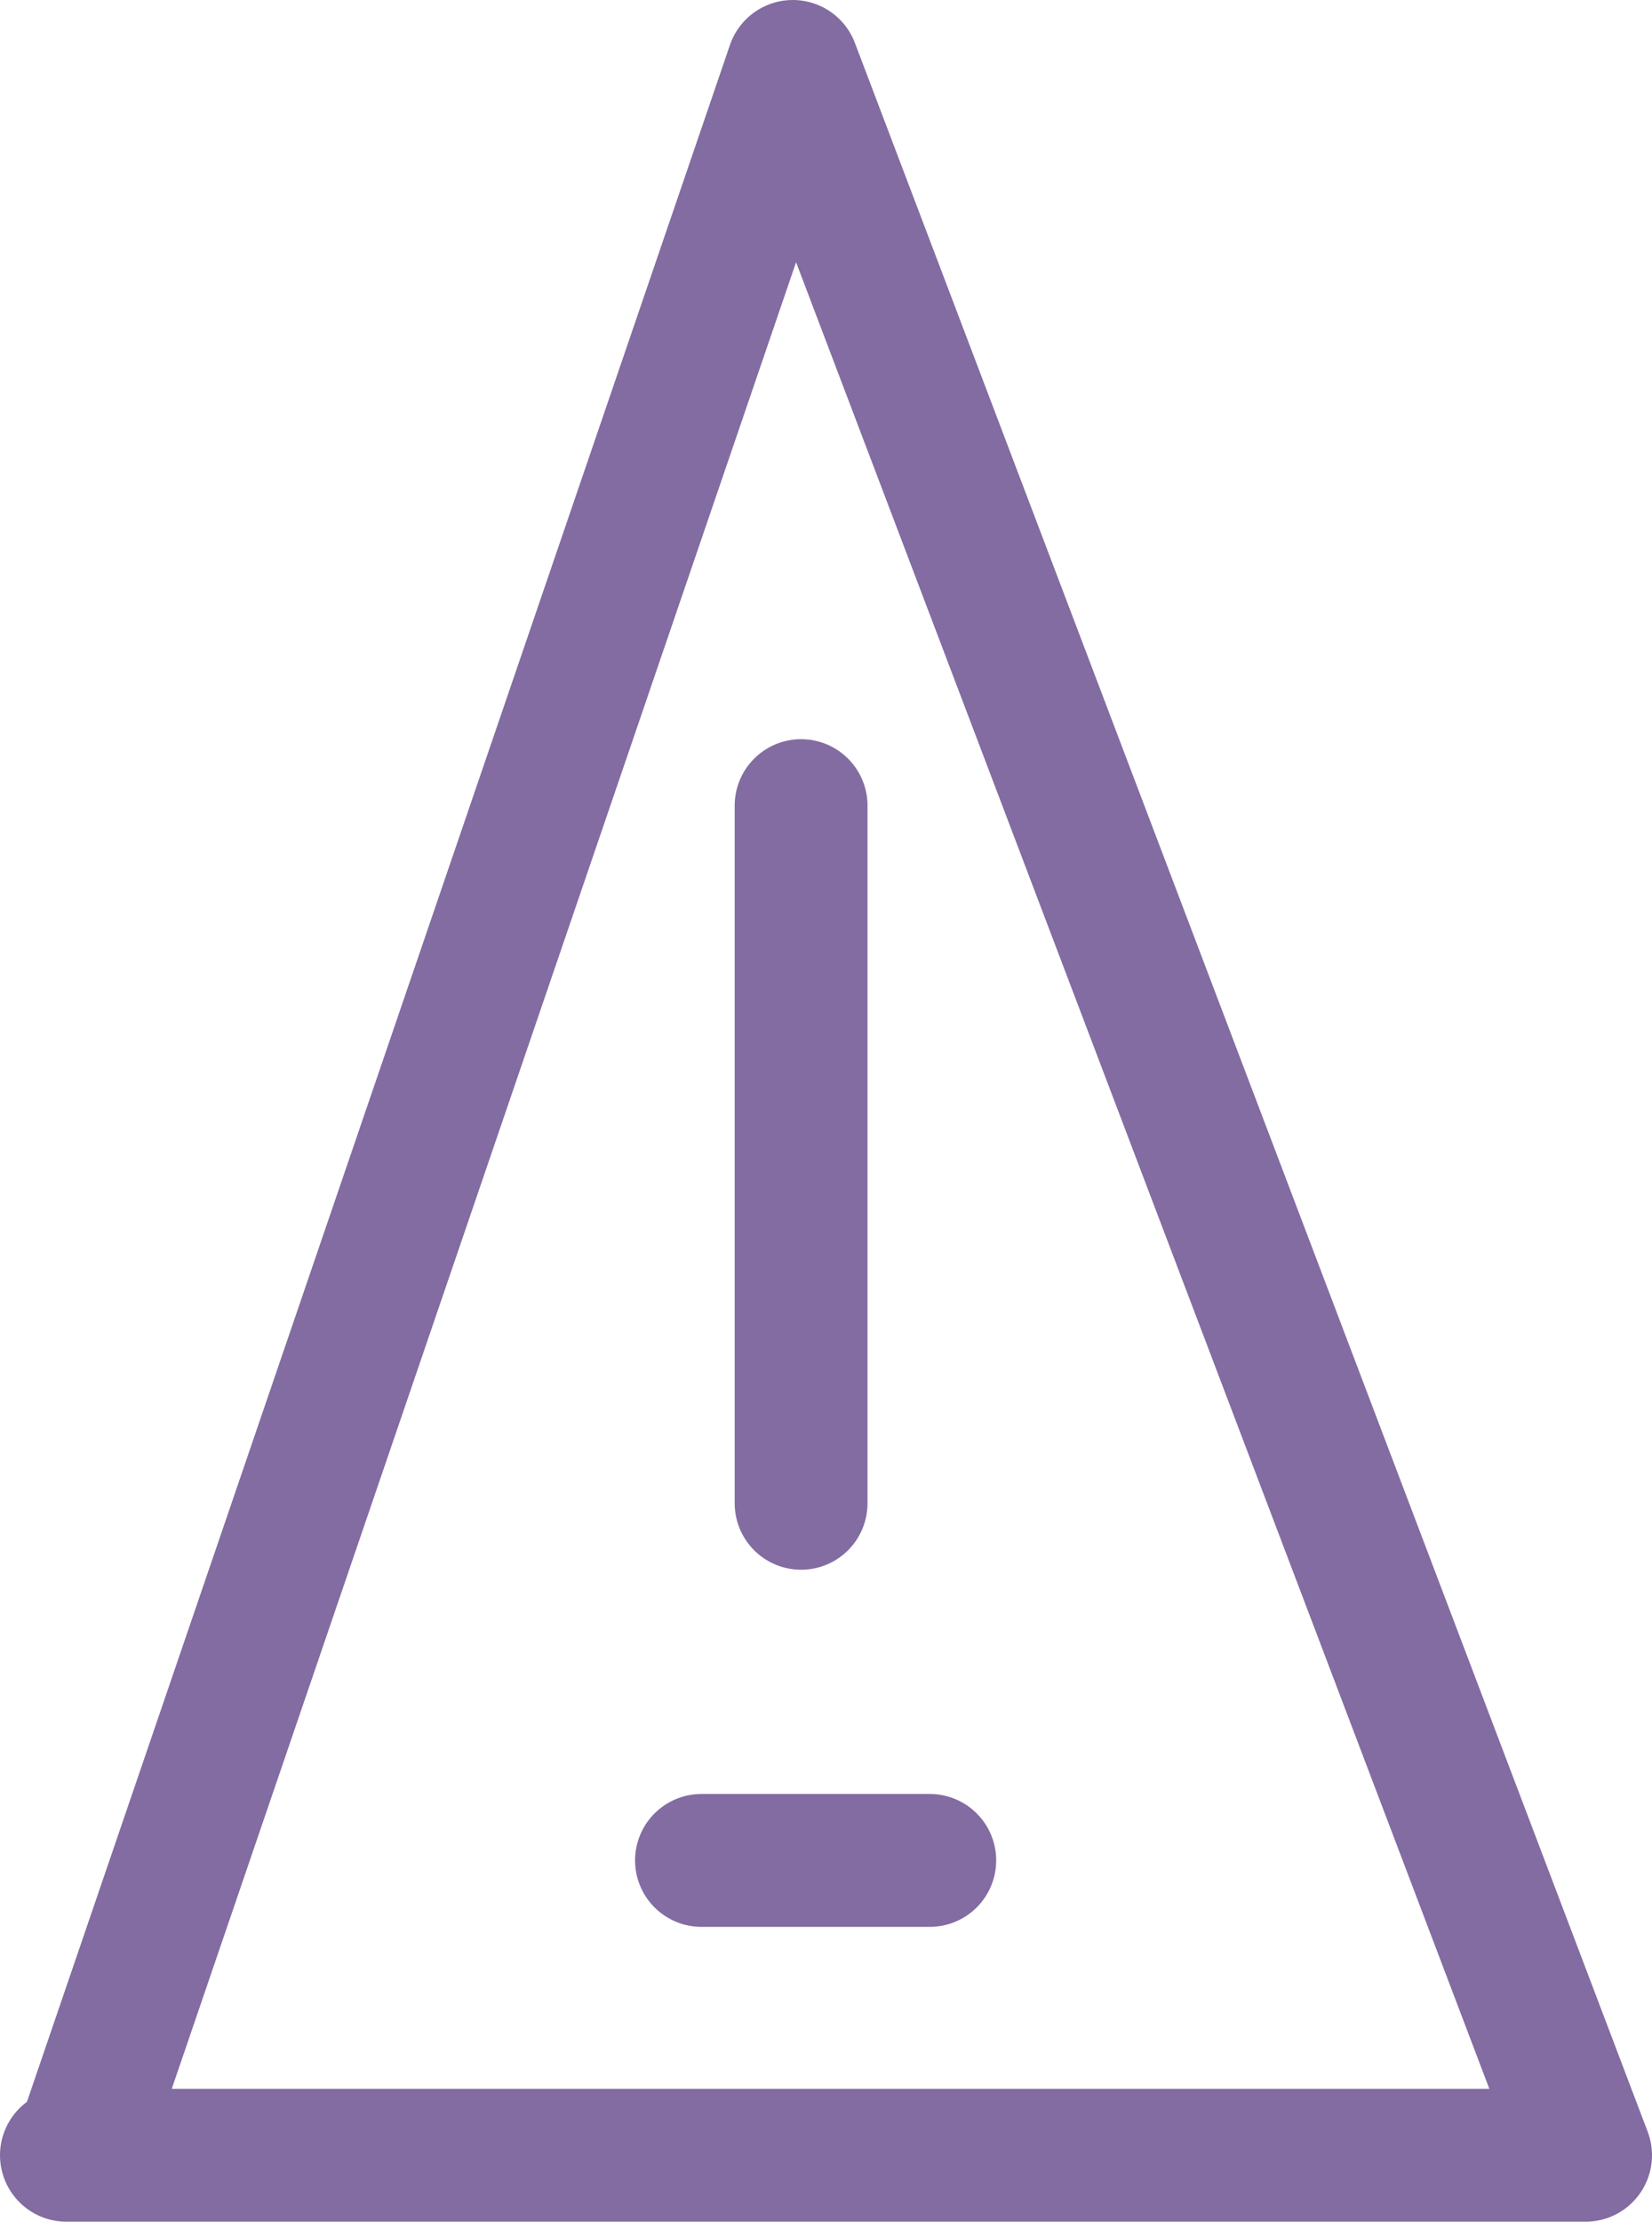 <?xml version="1.0" encoding="UTF-8"?>

<svg xmlns="http://www.w3.org/2000/svg" version="1.2" baseProfile="tiny" xml:space="preserve" style="shape-rendering:geometricPrecision; fill-rule:evenodd;" width="3.98mm" height="5.35mm" viewBox="-1.93 -3.09 3.98 5.35">
  <title>PRCARE12</title>
  <desc>point symbol for traffic precautionary area</desc>
  <rect style="stroke:black;stroke-width:0.32;display:none;" fill="none" x="-1.77" y="-2.93" height="5.03" width="3.66"/>
  <rect style="stroke:blue;stroke-width:0.32;display:none;" fill="none" x="-1.77" y="-2.93" height="5.03" width="3.66"/>
  <path d=" M -1.77,2.1 L 1.89,2.1 L -0.02,-2.93 L -1.74,2.1" style="stroke-linecap:round;stroke-linejoin:round;fill:none;stroke:#826CA1;" stroke-width="0.32" />
  <path d=" M -0.24,1.39 L 0.31,1.39" style="stroke-linecap:round;stroke-linejoin:round;fill:none;stroke:#826CA1;" stroke-width="0.32" />
  <path d=" M 0,0.53 L 0,-1.15" style="stroke-linecap:round;stroke-linejoin:round;fill:none;stroke:#826CA1;" stroke-width="0.32" />
  <circle style="stroke:red;stroke-width:0.64;display:none;" fill="none" cx="0" cy="0" r="1"/>
</svg>
